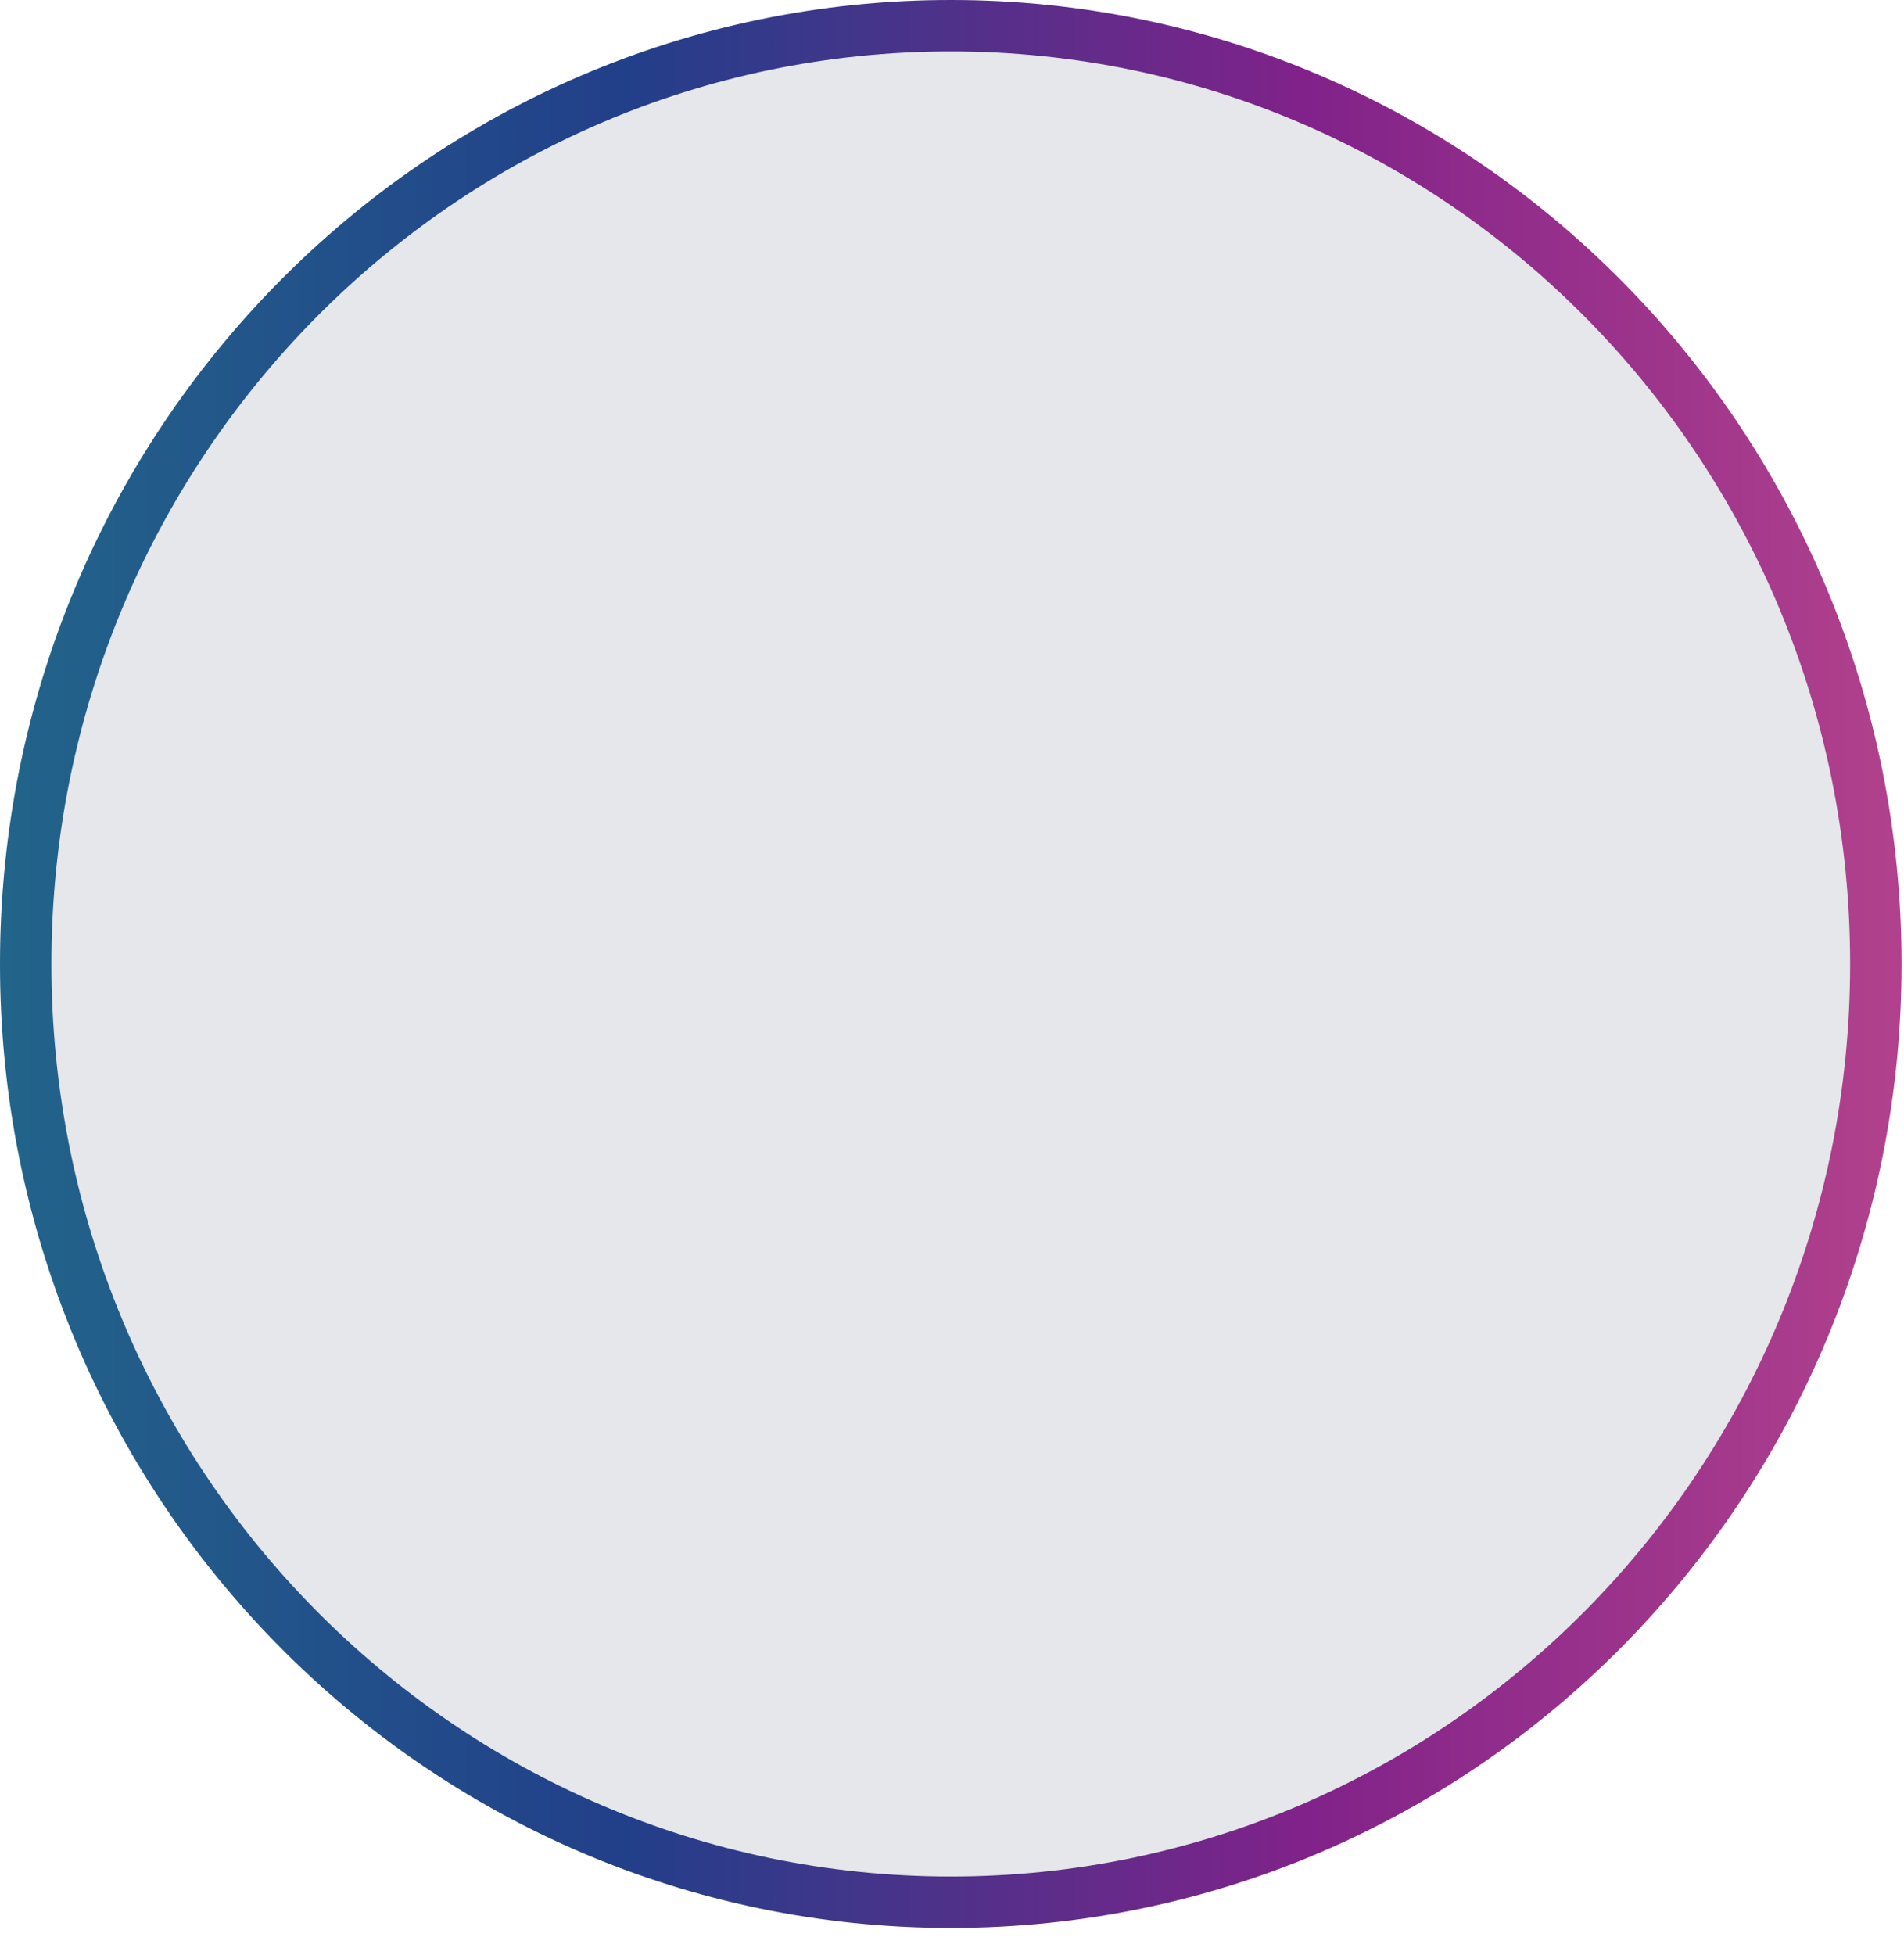 <svg xmlns="http://www.w3.org/2000/svg" width="38" height="39" viewBox="0 0 38 39" fill="none">
  <ellipse cx="18.976" cy="19.232" rx="18.976" ry="19.232" fill="#E5E7EB"/>
  <path d="M37.438 19.232C37.438 29.576 29.166 37.95 18.976 37.95C8.785 37.95 0.513 29.576 0.513 19.232C0.513 8.887 8.785 0.513 18.976 0.513C29.166 0.513 37.438 8.887 37.438 19.232Z" stroke="url(#paint0_linear_1250_1961)" stroke-opacity="0.85" stroke-width="1.026"/>
  <defs>
    <linearGradient id="paint0_linear_1250_1961" x1="0" y1="19.232" x2="37.951" y2="19.232" gradientUnits="userSpaceOnUse">
      <stop stop-color="#004E79"/>
      <stop offset="0.33" stop-color="#002279"/>
      <stop offset="0.685" stop-color="#6F0079"/>
      <stop offset="1" stop-color="#A9257C"/>
    </linearGradient>
  </defs>
</svg>